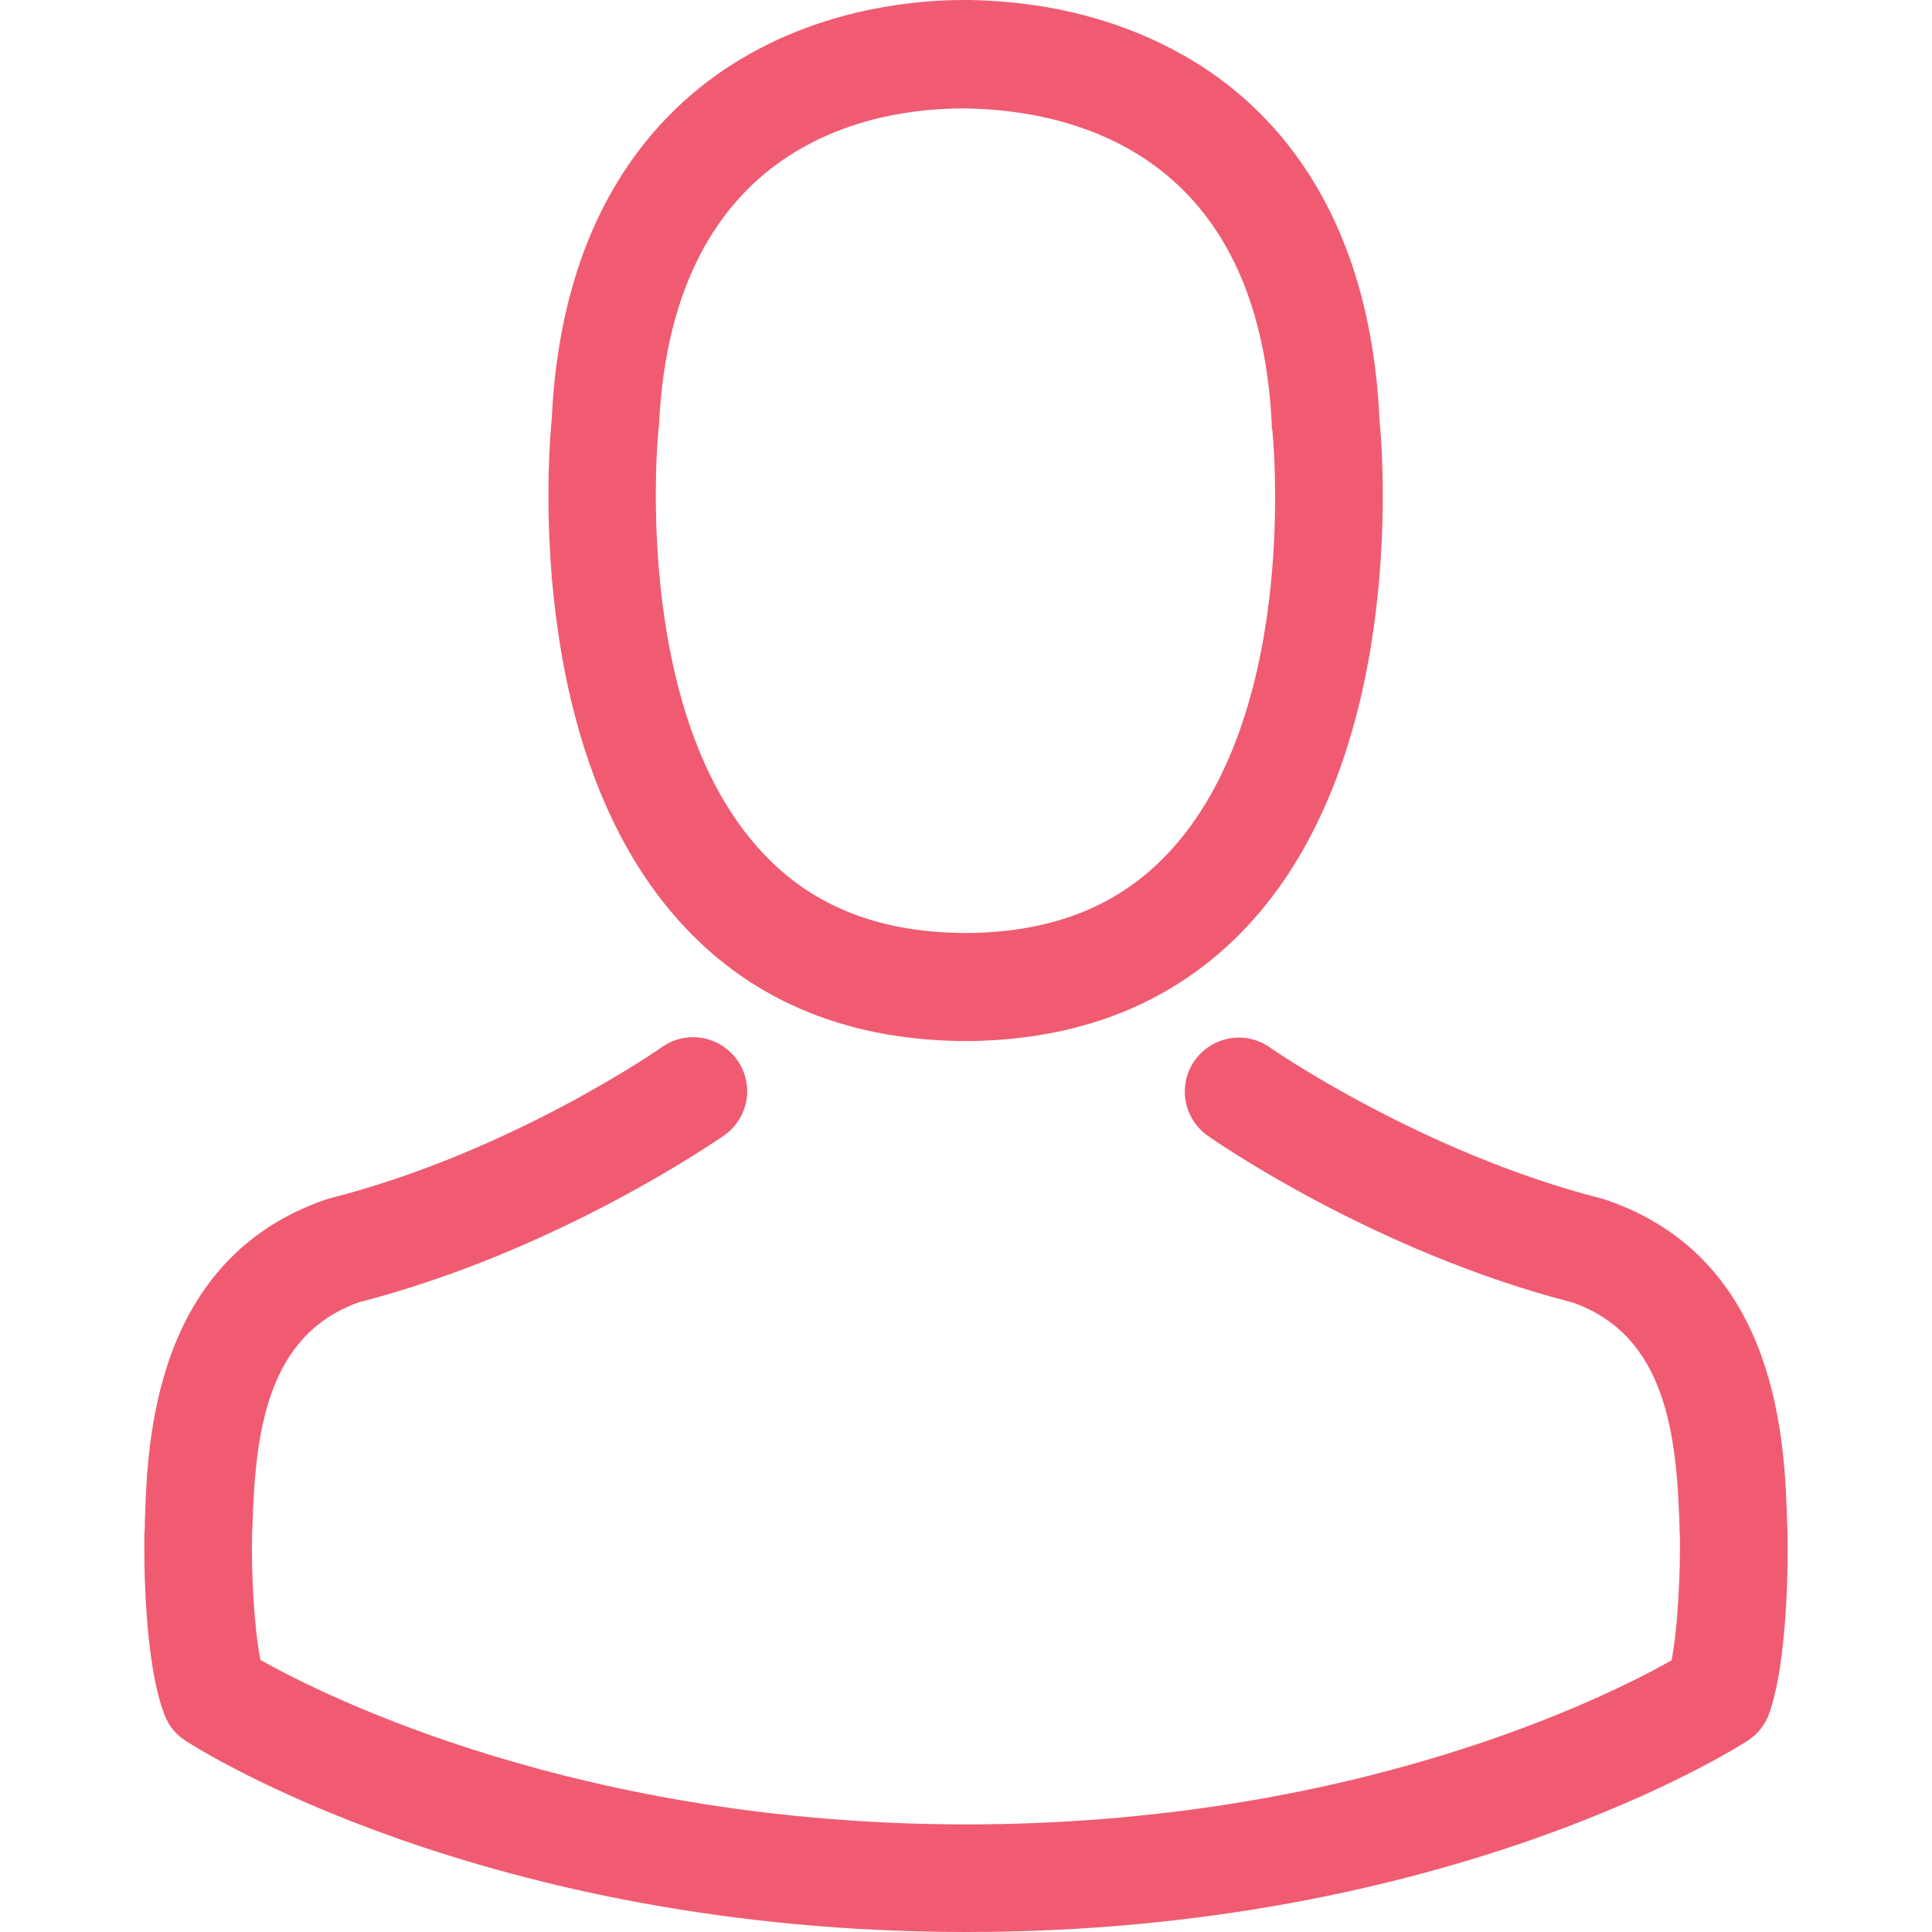 <?xml version="1.0" encoding="utf-8"?>
<!-- Generator: Adobe Illustrator 16.0.0, SVG Export Plug-In . SVG Version: 6.00 Build 0)  -->
<!DOCTYPE svg PUBLIC "-//W3C//DTD SVG 1.1//EN" "http://www.w3.org/Graphics/SVG/1.1/DTD/svg11.dtd">
<svg version="1.1" id="Capa_1" xmlns="http://www.w3.org/2000/svg" xmlns:xlink="http://www.w3.org/1999/xlink" x="0px" y="0px"
	 width="160px" height="160px" viewBox="0 0 160 160" enable-background="new 0 0 160 160" xml:space="preserve">
<g>
	<g>
		<path fill="#F05B72" d="M79.42,86.213c0.166,0,0.332,0,0.53,0c0.066,0,0.133,0,0.199,0c0.1,0,0.232,0,0.332,0
			c9.708-0.166,17.561-3.578,23.359-10.106c12.756-14.38,10.635-39.031,10.403-41.383c-0.828-17.66-9.178-26.109-16.069-30.052
			C93.038,1.723,87.041,0.132,80.348,0h-0.231c-0.033,0-0.1,0-0.133,0h-0.199c-3.678,0-10.901,0.596-17.826,4.539
			c-6.958,3.943-15.44,12.392-16.269,30.185c-0.232,2.353-2.352,27.003,10.404,41.383C61.859,82.635,69.712,86.047,79.42,86.213z
			 M54.537,35.552c0-0.099,0.033-0.199,0.033-0.265C55.664,11.53,72.528,8.979,79.751,8.979h0.132c0.066,0,0.166,0,0.265,0
			c8.947,0.199,24.154,3.844,25.181,26.308c0,0.1,0,0.199,0.033,0.265c0.033,0.232,2.353,22.763-8.184,34.624
			c-4.175,4.705-9.741,7.024-17.063,7.091c-0.066,0-0.1,0-0.166,0l0,0c-0.066,0-0.099,0-0.166,0
			c-7.29-0.066-12.889-2.386-17.03-7.091C52.251,58.381,54.504,35.75,54.537,35.552z"/>
		<path fill="#F05B72" d="M148.039,127.099c0-0.033,0-0.065,0-0.099c0-0.266-0.033-0.531-0.033-0.829
			c-0.199-6.56-0.629-21.901-15.01-26.805c-0.1-0.033-0.231-0.065-0.331-0.099c-14.942-3.811-27.368-12.426-27.501-12.525
			c-2.021-1.424-4.804-0.928-6.229,1.094s-0.928,4.805,1.094,6.229c0.563,0.398,13.75,9.576,30.25,13.816
			c7.721,2.751,8.582,11.001,8.813,18.555c0,0.299,0,0.564,0.033,0.829c0.033,2.981-0.165,7.587-0.696,10.237
			c-5.367,3.049-26.406,13.586-58.413,13.586c-31.874,0-53.046-10.57-58.447-13.618c-0.53-2.651-0.762-7.257-0.696-10.238
			c0-0.265,0.033-0.53,0.033-0.829c0.232-7.554,1.093-15.804,8.813-18.554c16.5-4.241,29.688-13.452,30.251-13.817
			c2.021-1.424,2.518-4.207,1.093-6.229s-4.208-2.518-6.229-1.094c-0.133,0.1-12.491,8.715-27.5,12.525
			c-0.133,0.033-0.232,0.066-0.332,0.099c-14.38,4.937-14.811,20.278-15.009,26.805c0,0.298,0,0.563-0.033,0.829
			c0,0.033,0,0.066,0,0.099c-0.033,1.724-0.066,10.569,1.69,15.01c0.332,0.861,0.928,1.591,1.723,2.087
			C16.368,144.825,40.19,160,80.05,160c39.858,0,63.682-15.208,64.676-15.838c0.763-0.496,1.392-1.226,1.724-2.087
			C148.105,137.668,148.072,128.822,148.039,127.099z"/>
	</g>
</g>
</svg>
